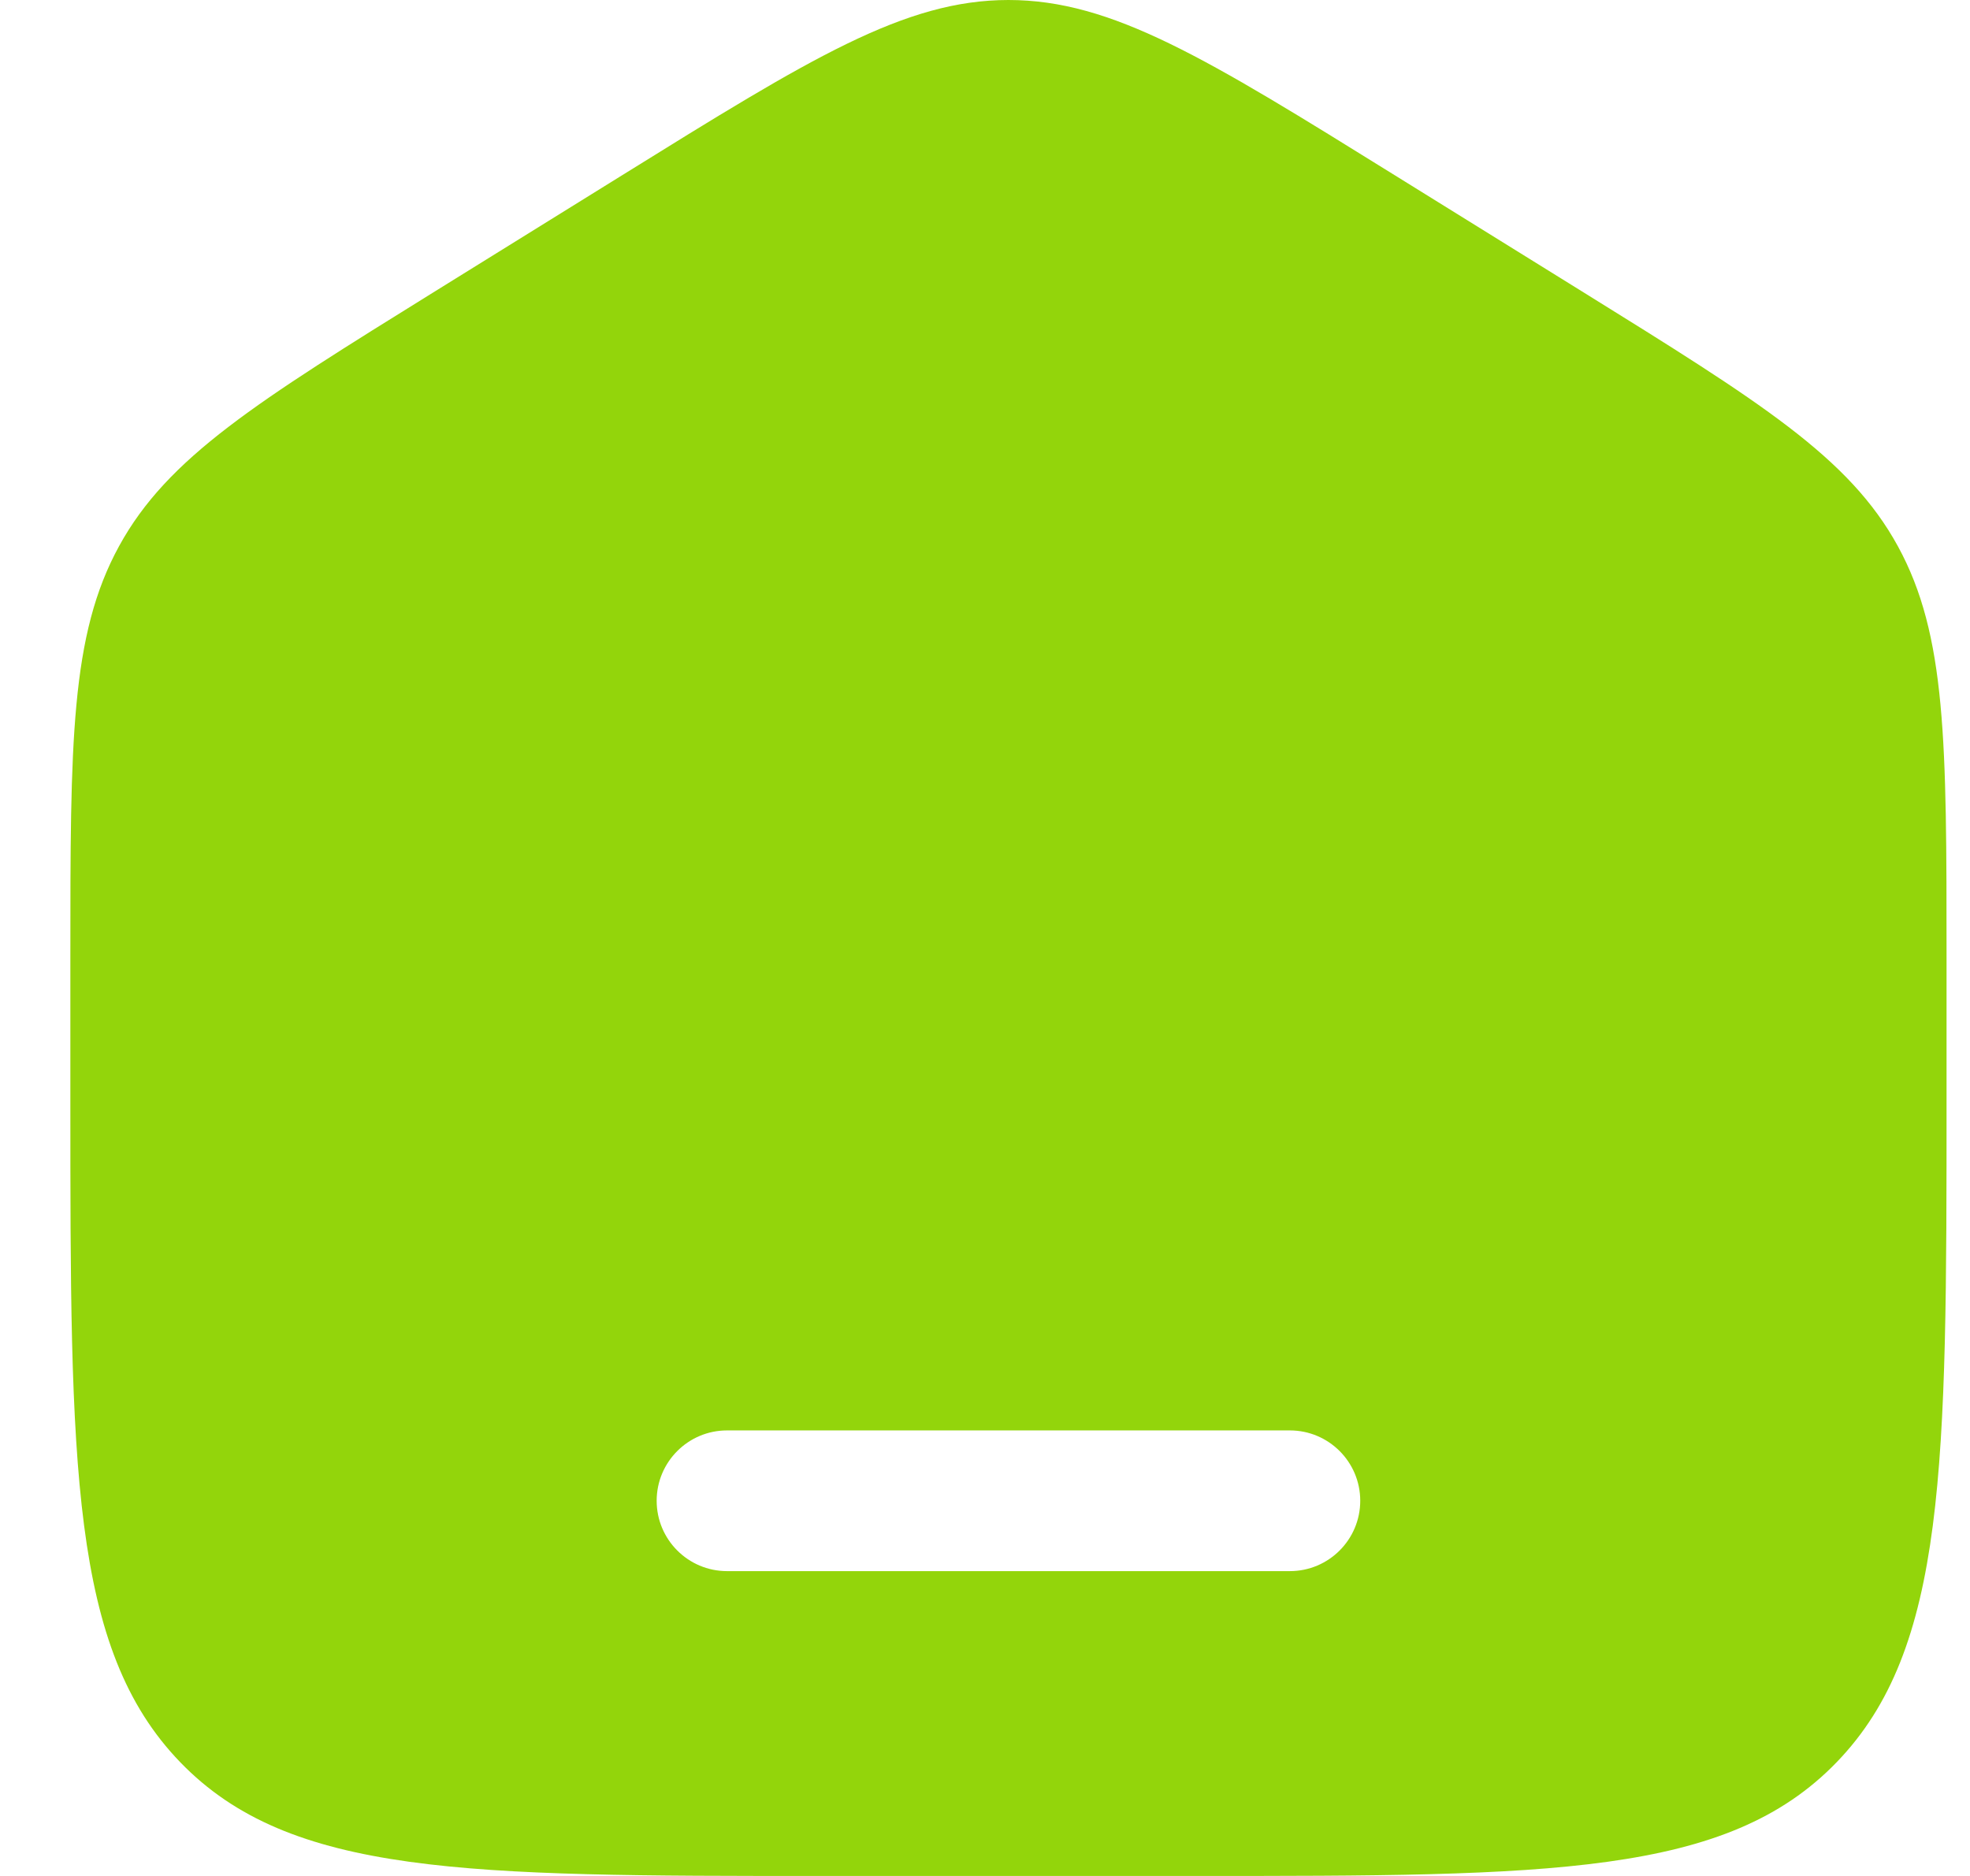 <svg width="21" height="20" viewBox="0 0 21 20" fill="none" xmlns="http://www.w3.org/2000/svg">
<path fill-rule="evenodd" clip-rule="evenodd" d="M1.269 5.823C0.75 6.771 0.75 7.915 0.75 10.204V11.725C0.75 15.626 0.75 17.576 1.922 18.788C3.093 20 4.979 20 8.75 20H12.75C16.521 20 18.407 20 19.578 18.788C20.75 17.576 20.75 15.626 20.75 11.725V10.204C20.75 7.915 20.75 6.771 20.231 5.823C19.712 4.874 18.763 4.286 16.866 3.108L14.866 1.867C12.861 0.622 11.858 0 10.75 0C9.642 0 8.639 0.622 6.634 1.867L4.634 3.108C2.737 4.286 1.788 4.874 1.269 5.823ZM7.75 15.25C7.336 15.25 7 15.586 7 16C7 16.414 7.336 16.75 7.75 16.75H13.75C14.164 16.75 14.5 16.414 14.5 16C14.5 15.586 14.164 15.25 13.75 15.25H7.75Z" fill="#93D50B"/>
</svg>
